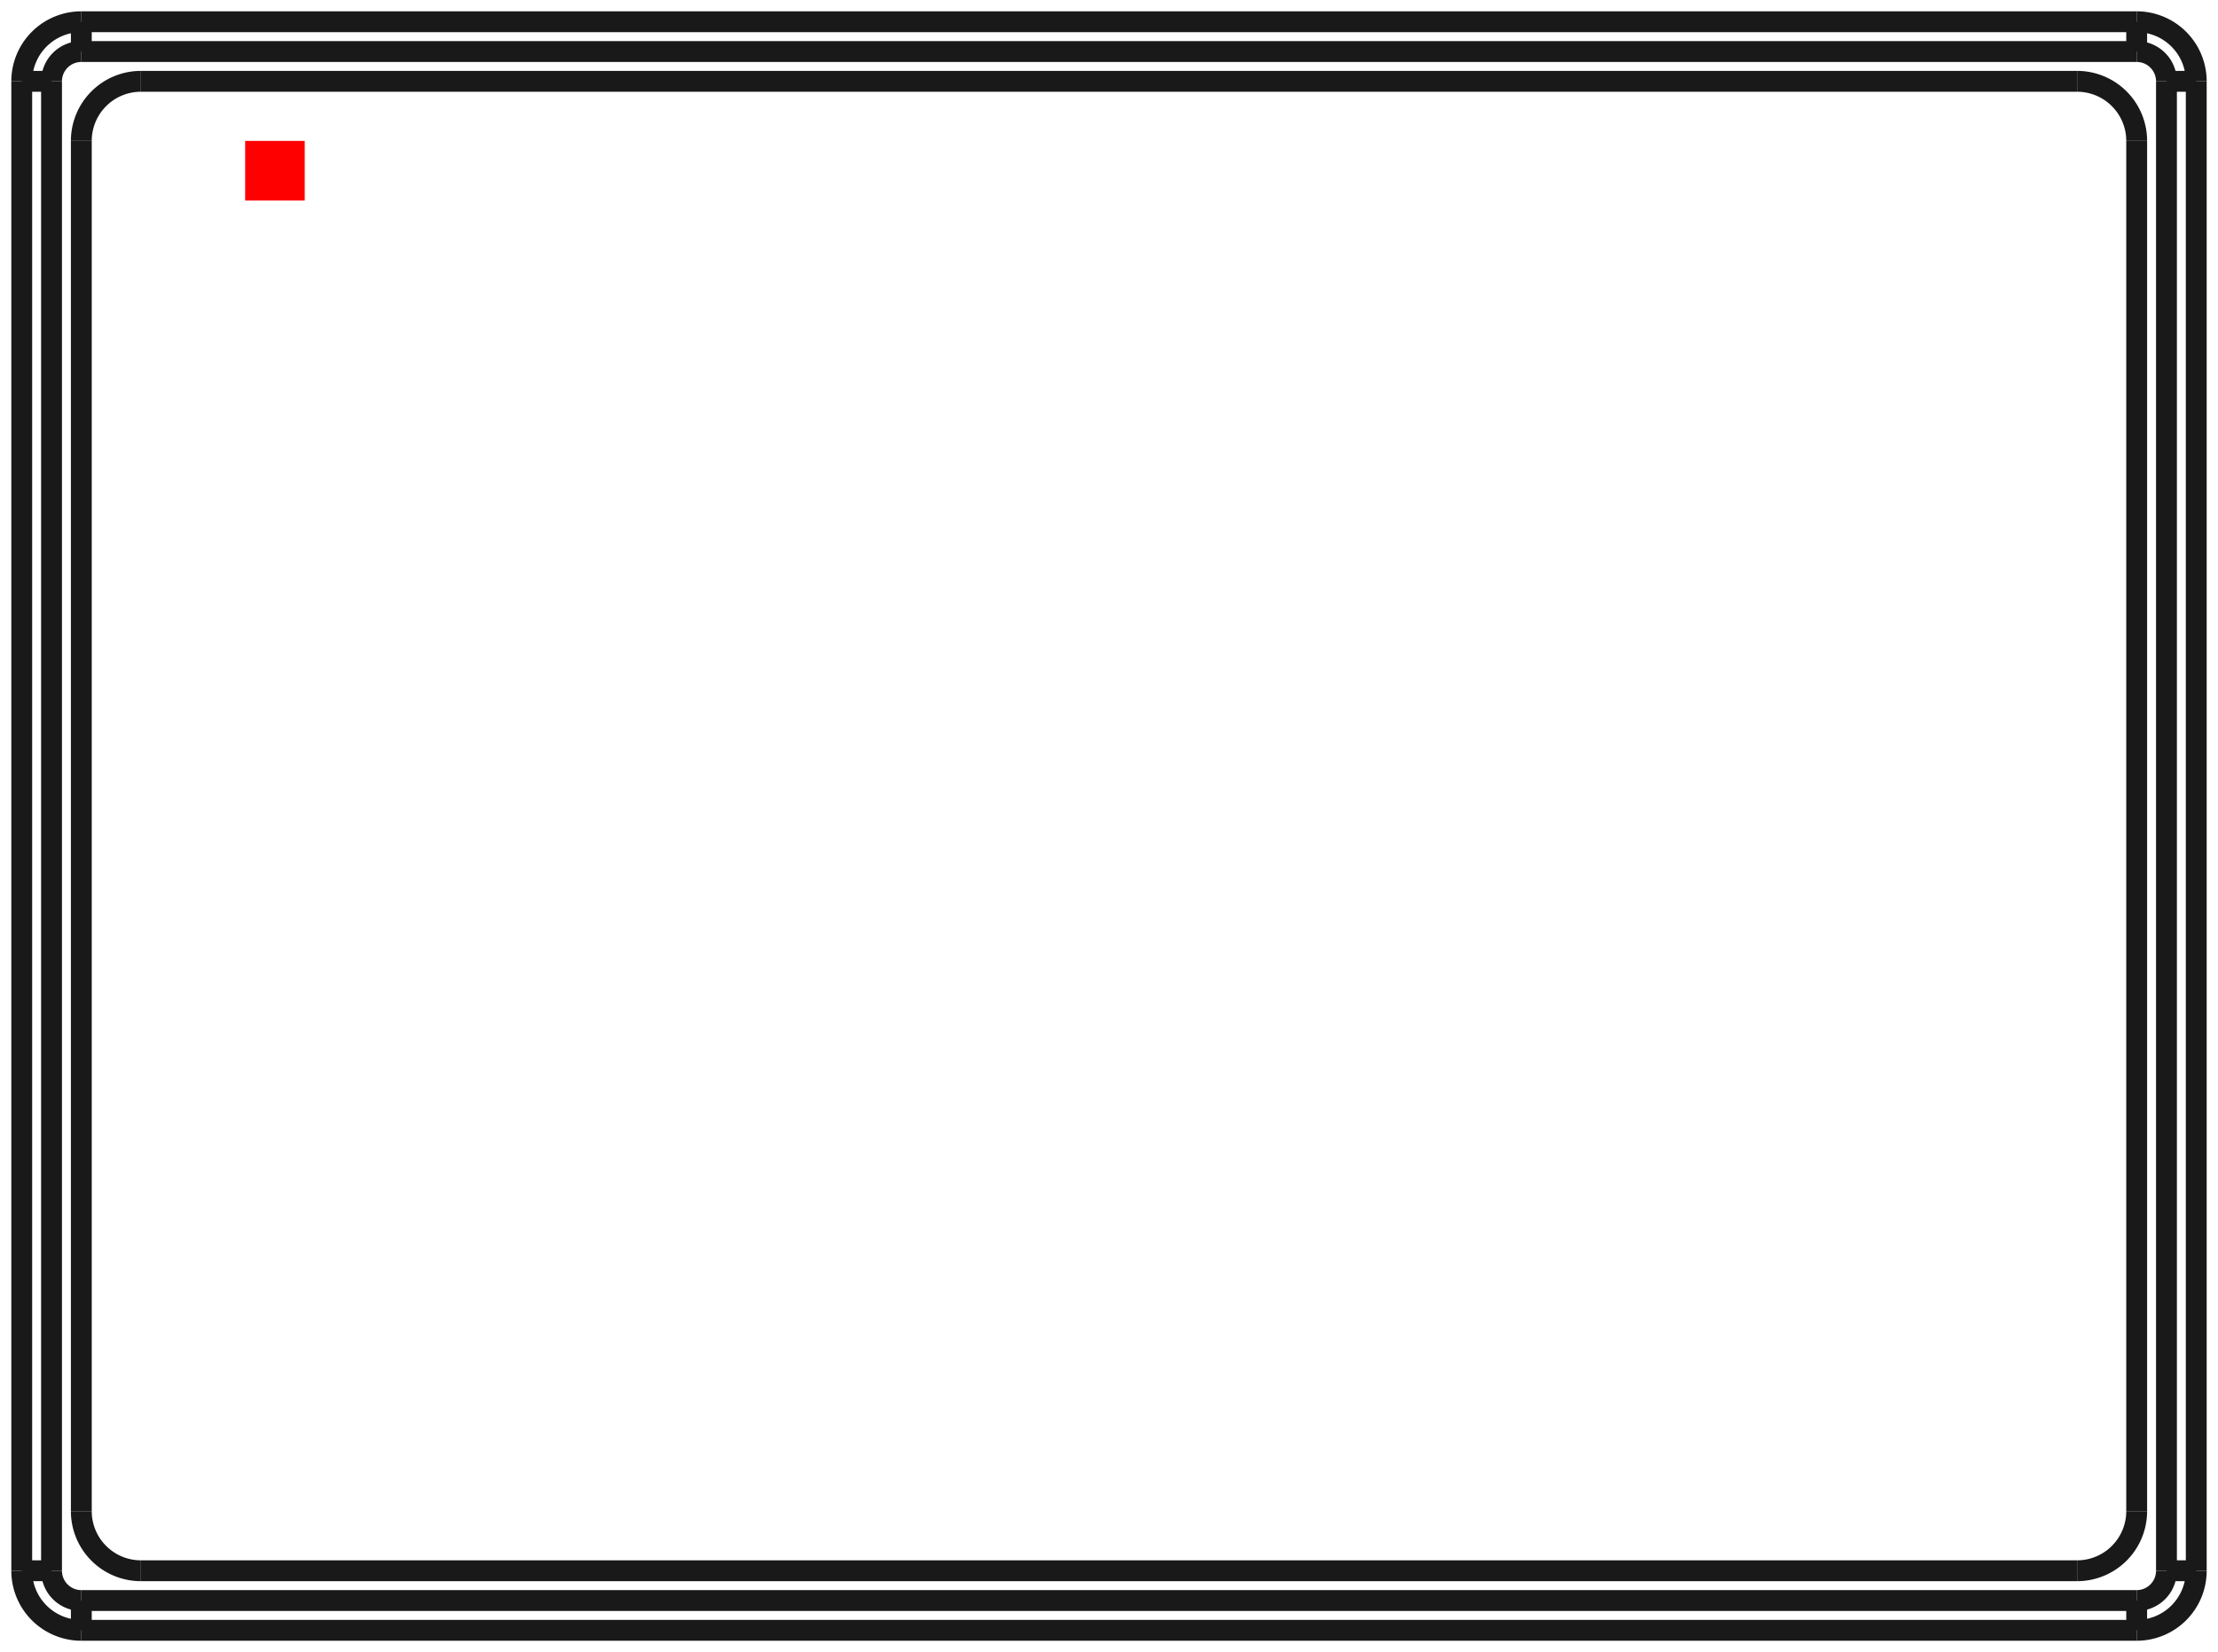 <?xml version="1.0"?>
<!DOCTYPE svg PUBLIC "-//W3C//DTD SVG 1.1//EN" "http://www.w3.org/Graphics/SVG/1.1/DTD/svg11.dtd">
<svg width="37.23mm" height="27.73mm" viewBox="0 0 37.23 27.73" xmlns="http://www.w3.org/2000/svg" version="1.1">
<g id="Shape2DView" transform="translate(4.115,3.365) scale(1,-1)">
<path id="Shape2DView_nwe0000"  d="M 32.75 2.0 L 32.75 -23.0 " stroke="#191919" stroke-width="0.35 px" style="stroke-width:0.35;stroke-miterlimit:4;stroke-dasharray:none;fill:none;fill-opacity:1;fill-rule: evenodd"/>
<path id="Shape2DView_nwe0001"  d="M -2.75 3.0 L 31.75 3.0 " stroke="#191919" stroke-width="0.35 px" style="stroke-width:0.35;stroke-miterlimit:4;stroke-dasharray:none;fill:none;fill-opacity:1;fill-rule: evenodd"/>
<path id="Shape2DView_nwe0002"  d="M 31.75 -24.0 L -2.75 -24.0 " stroke="#191919" stroke-width="0.35 px" style="stroke-width:0.35;stroke-miterlimit:4;stroke-dasharray:none;fill:none;fill-opacity:1;fill-rule: evenodd"/>
<path id="Shape2DView_nwe0003"  d="M -3.75 -23.0 L -3.75 2.0 " stroke="#191919" stroke-width="0.35 px" style="stroke-width:0.35;stroke-miterlimit:4;stroke-dasharray:none;fill:none;fill-opacity:1;fill-rule: evenodd"/>
<path id="Shape2DView_nwe0004"  d="M 31.75 3.0 A 1 1 0 0 0 32.75 2" stroke="#191919" stroke-width="0.35 px" style="stroke-width:0.35;stroke-miterlimit:4;stroke-dasharray:none;fill:none;fill-opacity:1;fill-rule: evenodd"/>
<path id="Shape2DView_nwe0005"  d="M 32.75 -23.0 A 1 1 0 0 0 31.75 -24" stroke="#191919" stroke-width="0.35 px" style="stroke-width:0.35;stroke-miterlimit:4;stroke-dasharray:none;fill:none;fill-opacity:1;fill-rule: evenodd"/>
<path id="Shape2DView_nwe0006"  d="M -3.75 2.0 A 1 1 0 0 0 -2.75 3" stroke="#191919" stroke-width="0.35 px" style="stroke-width:0.35;stroke-miterlimit:4;stroke-dasharray:none;fill:none;fill-opacity:1;fill-rule: evenodd"/>
<path id="Shape2DView_nwe0007"  d="M -2.75 -24.0 A 1 1 0 0 0 -3.75 -23" stroke="#191919" stroke-width="0.35 px" style="stroke-width:0.35;stroke-miterlimit:4;stroke-dasharray:none;fill:none;fill-opacity:1;fill-rule: evenodd"/>
<path id="Shape2DView_nwe0008"  d="M -1.75 2.0 L 30.75 2.0 " stroke="#191919" stroke-width="0.35 px" style="stroke-width:0.35;stroke-miterlimit:4;stroke-dasharray:none;fill:none;fill-opacity:1;fill-rule: evenodd"/>
<path id="Shape2DView_nwe0009"  d="M 31.75 1 A 1 1 0 0 1 30.75 2" stroke="#191919" stroke-width="0.35 px" style="stroke-width:0.35;stroke-miterlimit:4;stroke-dasharray:none;fill:none;fill-opacity:1;fill-rule: evenodd"/>
<path id="Shape2DView_nwe0010"  d="M 31.75 1.0 L 31.75 -22.0 " stroke="#191919" stroke-width="0.35 px" style="stroke-width:0.35;stroke-miterlimit:4;stroke-dasharray:none;fill:none;fill-opacity:1;fill-rule: evenodd"/>
<path id="Shape2DView_nwe0011"  d="M 30.75 -23.0 A 1 1 0 0 1 31.75 -22" stroke="#191919" stroke-width="0.35 px" style="stroke-width:0.35;stroke-miterlimit:4;stroke-dasharray:none;fill:none;fill-opacity:1;fill-rule: evenodd"/>
<path id="Shape2DView_nwe0012"  d="M 30.75 -23.0 L -1.75 -23.0 " stroke="#191919" stroke-width="0.35 px" style="stroke-width:0.35;stroke-miterlimit:4;stroke-dasharray:none;fill:none;fill-opacity:1;fill-rule: evenodd"/>
<path id="Shape2DView_nwe0013"  d="M -1.75 -23.0 A 1 1 0 0 0 -2.75 -22" stroke="#191919" stroke-width="0.35 px" style="stroke-width:0.35;stroke-miterlimit:4;stroke-dasharray:none;fill:none;fill-opacity:1;fill-rule: evenodd"/>
<path id="Shape2DView_nwe0014"  d="M -2.75 -22.0 L -2.75 1.0 " stroke="#191919" stroke-width="0.35 px" style="stroke-width:0.35;stroke-miterlimit:4;stroke-dasharray:none;fill:none;fill-opacity:1;fill-rule: evenodd"/>
<path id="Shape2DView_nwe0015"  d="M -2.75 1 A 1 1 0 0 0 -1.75 2" stroke="#191919" stroke-width="0.35 px" style="stroke-width:0.35;stroke-miterlimit:4;stroke-dasharray:none;fill:none;fill-opacity:1;fill-rule: evenodd"/>
<path id="Shape2DView_nwe0020"  d="M 32.75 2.0 L 32.747 2.0 L 32.737 2.0 L 32.722 2.0 L 32.7 2.0 L 32.673 2.0 L 32.641 2.0 L 32.604 2.0 L 32.562 2.0 L 32.516 2.0 L 32.467 2.0 L 32.415 2.0 L 32.361 2.0 L 32.306 2.0 L 32.25 2.0 " stroke="#191919" stroke-width="0.35 px" style="stroke-width:0.35;stroke-miterlimit:4;stroke-dasharray:none;fill:none;fill-opacity:1;fill-rule: evenodd"/>
<path id="Shape2DView_nwe0021"  d="M 32.25 2.0 L 32.25 -23.0 " stroke="#191919" stroke-width="0.35 px" style="stroke-width:0.35;stroke-miterlimit:4;stroke-dasharray:none;fill:none;fill-opacity:1;fill-rule: evenodd"/>
<path id="Shape2DView_nwe0022"  d="M 32.75 -23.0 L 32.747 -23.0 L 32.737 -23.0 L 32.722 -23.0 L 32.7 -23.0 L 32.673 -23.0 L 32.641 -23.0 L 32.604 -23.0 L 32.562 -23.0 L 32.516 -23.0 L 32.467 -23.0 L 32.415 -23.0 L 32.361 -23.0 L 32.306 -23.0 L 32.25 -23.0 " stroke="#191919" stroke-width="0.35 px" style="stroke-width:0.35;stroke-miterlimit:4;stroke-dasharray:none;fill:none;fill-opacity:1;fill-rule: evenodd"/>
<path id="Shape2DView_nwe0023"  d="M 31.75 2.5 A 0.5 0.5 0 0 0 32.25 2" stroke="#191919" stroke-width="0.35 px" style="stroke-width:0.35;stroke-miterlimit:4;stroke-dasharray:none;fill:none;fill-opacity:1;fill-rule: evenodd"/>
<path id="Shape2DView_nwe0024"  d="M 31.75 3.0 L 31.75 2.997 L 31.75 2.987 L 31.75 2.972 L 31.75 2.95 L 31.75 2.923 L 31.75 2.891 L 31.75 2.854 L 31.75 2.812 L 31.75 2.766 L 31.75 2.717 L 31.75 2.665 L 31.75 2.611 L 31.75 2.556 L 31.75 2.5 " stroke="#191919" stroke-width="0.35 px" style="stroke-width:0.35;stroke-miterlimit:4;stroke-dasharray:none;fill:none;fill-opacity:1;fill-rule: evenodd"/>
<path id="Shape2DView_nwe0025"  d="M 32.25 -23.0 A 0.5 0.5 0 0 0 31.75 -23.5" stroke="#191919" stroke-width="0.35 px" style="stroke-width:0.35;stroke-miterlimit:4;stroke-dasharray:none;fill:none;fill-opacity:1;fill-rule: evenodd"/>
<path id="Shape2DView_nwe0026"  d="M 31.75 -24.0 L 31.75 -23.997 L 31.75 -23.987 L 31.75 -23.972 L 31.75 -23.95 L 31.75 -23.923 L 31.75 -23.891 L 31.75 -23.854 L 31.75 -23.812 L 31.75 -23.766 L 31.75 -23.717 L 31.75 -23.665 L 31.75 -23.611 L 31.75 -23.556 L 31.75 -23.5 " stroke="#191919" stroke-width="0.35 px" style="stroke-width:0.35;stroke-miterlimit:4;stroke-dasharray:none;fill:none;fill-opacity:1;fill-rule: evenodd"/>
<path id="Shape2DView_nwe0027"  d="M -2.75 3.0 L -2.75 2.997 L -2.75 2.987 L -2.75 2.972 L -2.75 2.95 L -2.75 2.923 L -2.75 2.891 L -2.75 2.854 L -2.75 2.812 L -2.75 2.766 L -2.75 2.717 L -2.75 2.665 L -2.75 2.611 L -2.75 2.556 L -2.75 2.5 " stroke="#191919" stroke-width="0.35 px" style="stroke-width:0.35;stroke-miterlimit:4;stroke-dasharray:none;fill:none;fill-opacity:1;fill-rule: evenodd"/>
<path id="Shape2DView_nwe0028"  d="M -2.75 2.5 L 31.75 2.5 " stroke="#191919" stroke-width="0.35 px" style="stroke-width:0.35;stroke-miterlimit:4;stroke-dasharray:none;fill:none;fill-opacity:1;fill-rule: evenodd"/>
<path id="Shape2DView_nwe0029"  d="M 31.75 -23.5 L -2.75 -23.5 " stroke="#191919" stroke-width="0.35 px" style="stroke-width:0.35;stroke-miterlimit:4;stroke-dasharray:none;fill:none;fill-opacity:1;fill-rule: evenodd"/>
<path id="Shape2DView_nwe0030"  d="M -2.75 -24.0 L -2.75 -23.997 L -2.75 -23.987 L -2.75 -23.972 L -2.75 -23.95 L -2.75 -23.923 L -2.75 -23.891 L -2.75 -23.854 L -2.75 -23.812 L -2.75 -23.766 L -2.75 -23.717 L -2.75 -23.665 L -2.75 -23.611 L -2.75 -23.556 L -2.75 -23.5 " stroke="#191919" stroke-width="0.35 px" style="stroke-width:0.35;stroke-miterlimit:4;stroke-dasharray:none;fill:none;fill-opacity:1;fill-rule: evenodd"/>
<path id="Shape2DView_nwe0031"  d="M -3.25 2.0 A 0.5 0.5 0 0 0 -2.75 2.5" stroke="#191919" stroke-width="0.35 px" style="stroke-width:0.35;stroke-miterlimit:4;stroke-dasharray:none;fill:none;fill-opacity:1;fill-rule: evenodd"/>
<path id="Shape2DView_nwe0032"  d="M -3.75 2.0 L -3.747 2.0 L -3.737 2.0 L -3.722 2.0 L -3.7 2.0 L -3.673 2.0 L -3.641 2.0 L -3.604 2.0 L -3.562 2.0 L -3.516 2.0 L -3.467 2.0 L -3.415 2.0 L -3.361 2.0 L -3.306 2.0 L -3.25 2.0 " stroke="#191919" stroke-width="0.35 px" style="stroke-width:0.35;stroke-miterlimit:4;stroke-dasharray:none;fill:none;fill-opacity:1;fill-rule: evenodd"/>
<path id="Shape2DView_nwe0033"  d="M -2.75 -23.5 A 0.5 0.5 0 0 0 -3.25 -23" stroke="#191919" stroke-width="0.35 px" style="stroke-width:0.35;stroke-miterlimit:4;stroke-dasharray:none;fill:none;fill-opacity:1;fill-rule: evenodd"/>
<path id="Shape2DView_nwe0034"  d="M -3.75 -23.0 L -3.747 -23.0 L -3.737 -23.0 L -3.722 -23.0 L -3.7 -23.0 L -3.673 -23.0 L -3.641 -23.0 L -3.604 -23.0 L -3.562 -23.0 L -3.516 -23.0 L -3.467 -23.0 L -3.415 -23.0 L -3.361 -23.0 L -3.306 -23.0 L -3.25 -23.0 " stroke="#191919" stroke-width="0.35 px" style="stroke-width:0.35;stroke-miterlimit:4;stroke-dasharray:none;fill:none;fill-opacity:1;fill-rule: evenodd"/>
<path id="Shape2DView_nwe0035"  d="M -3.25 -23.0 L -3.25 2.0 " stroke="#191919" stroke-width="0.35 px" style="stroke-width:0.35;stroke-miterlimit:4;stroke-dasharray:none;fill:none;fill-opacity:1;fill-rule: evenodd"/>
<title>b'Shape2DView'</title>
</g>
<g id="Rectangle" transform="translate(4.115,3.365) scale(1,-1)">
<rect fill="#ff0000" id="origin" width="1" height="1" x="0" y="0" />
<title>b'Rectangle'</title>
</g>
</svg>